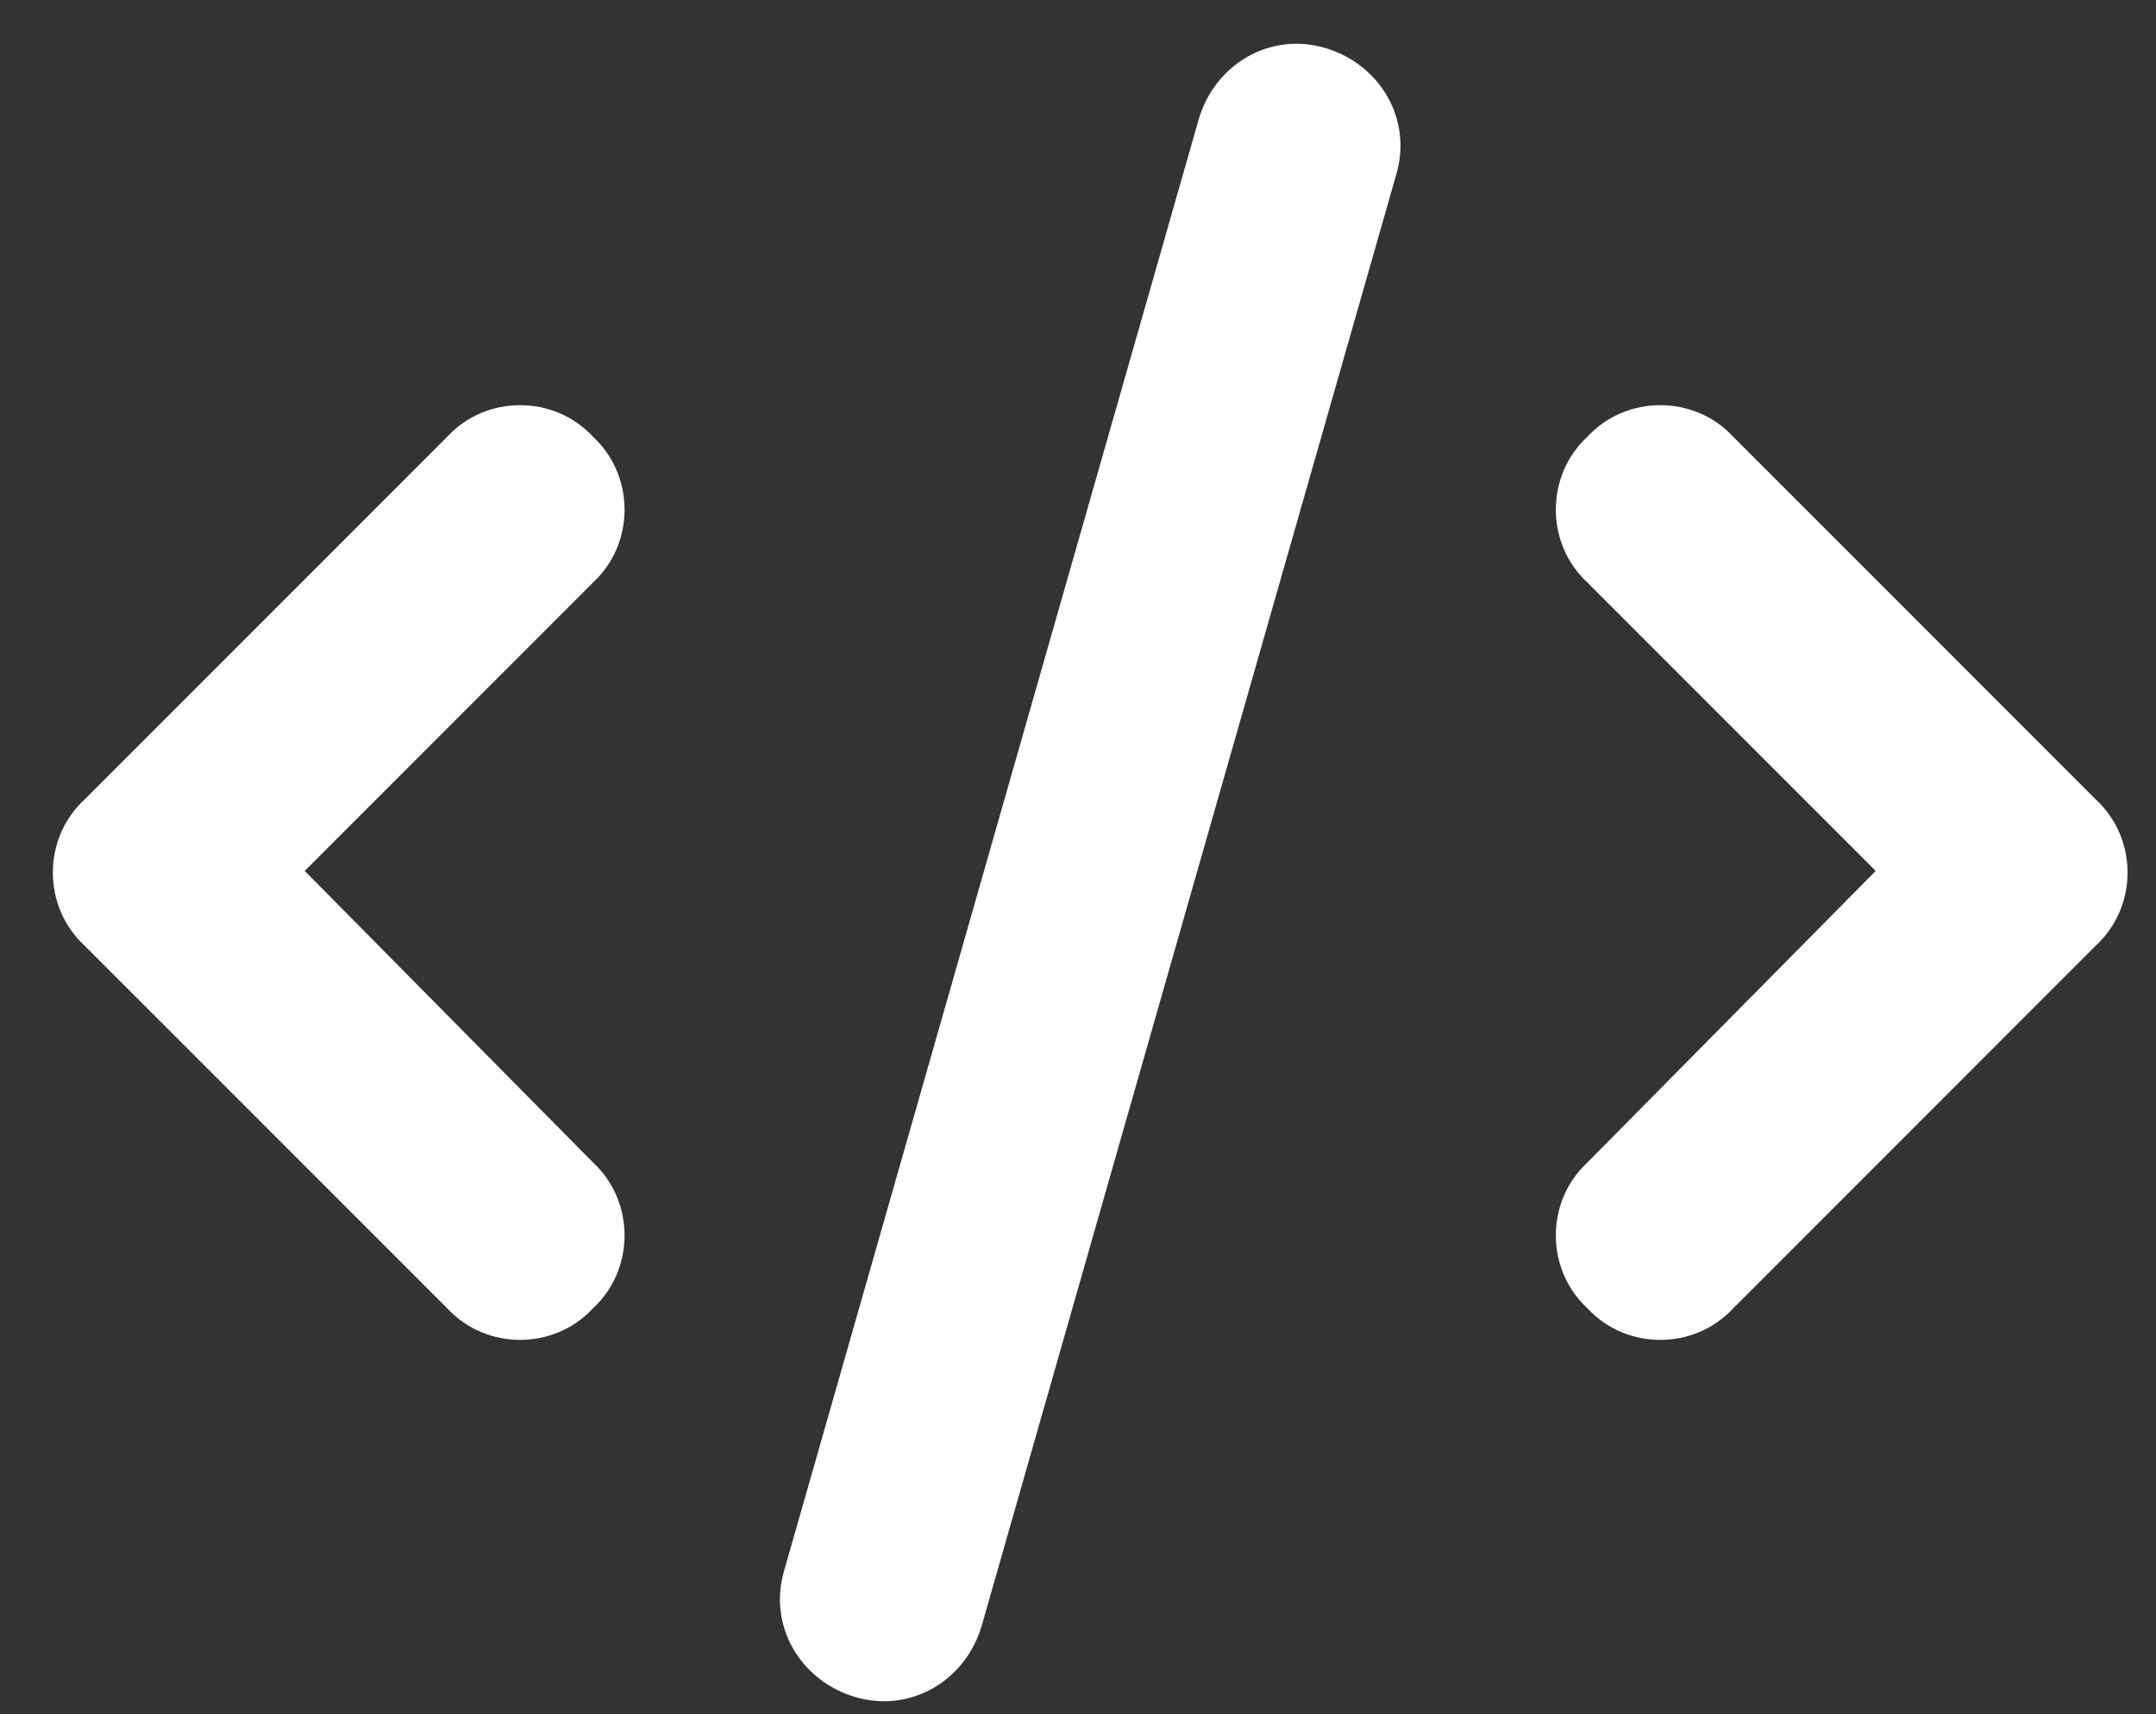 <svg width="39" height="31" viewBox="0 0 39 31" fill="none" xmlns="http://www.w3.org/2000/svg">
<rect x="0" y="0" width="39" height="31" fill="#333333" stroke="none"/>
<path d="M23.969 0.867C24.965 1.16 25.551 2.156 25.258 3.152L17.758 29.402C17.465 30.398 16.469 30.984 15.473 30.691C14.477 30.398 13.891 29.402 14.184 28.406L21.684 2.156C21.977 1.16 22.973 0.574 23.969 0.867ZM28.715 7.898C29.418 7.137 30.648 7.137 31.352 7.898L37.914 14.461C38.676 15.164 38.676 16.395 37.914 17.098L31.352 23.66C30.648 24.422 29.418 24.422 28.715 23.66C27.953 22.957 27.953 21.727 28.715 21.023L33.93 15.75L28.715 10.535C27.953 9.832 27.953 8.602 28.715 7.898ZM10.727 7.898C11.488 8.602 11.488 9.832 10.727 10.535L5.512 15.75L10.727 21.023C11.488 21.727 11.488 22.957 10.727 23.66C10.023 24.422 8.793 24.422 8.09 23.66L1.527 17.098C0.766 16.395 0.766 15.164 1.527 14.461L8.09 7.898C8.793 7.137 10.023 7.137 10.727 7.898Z" fill="white"/>
</svg>
